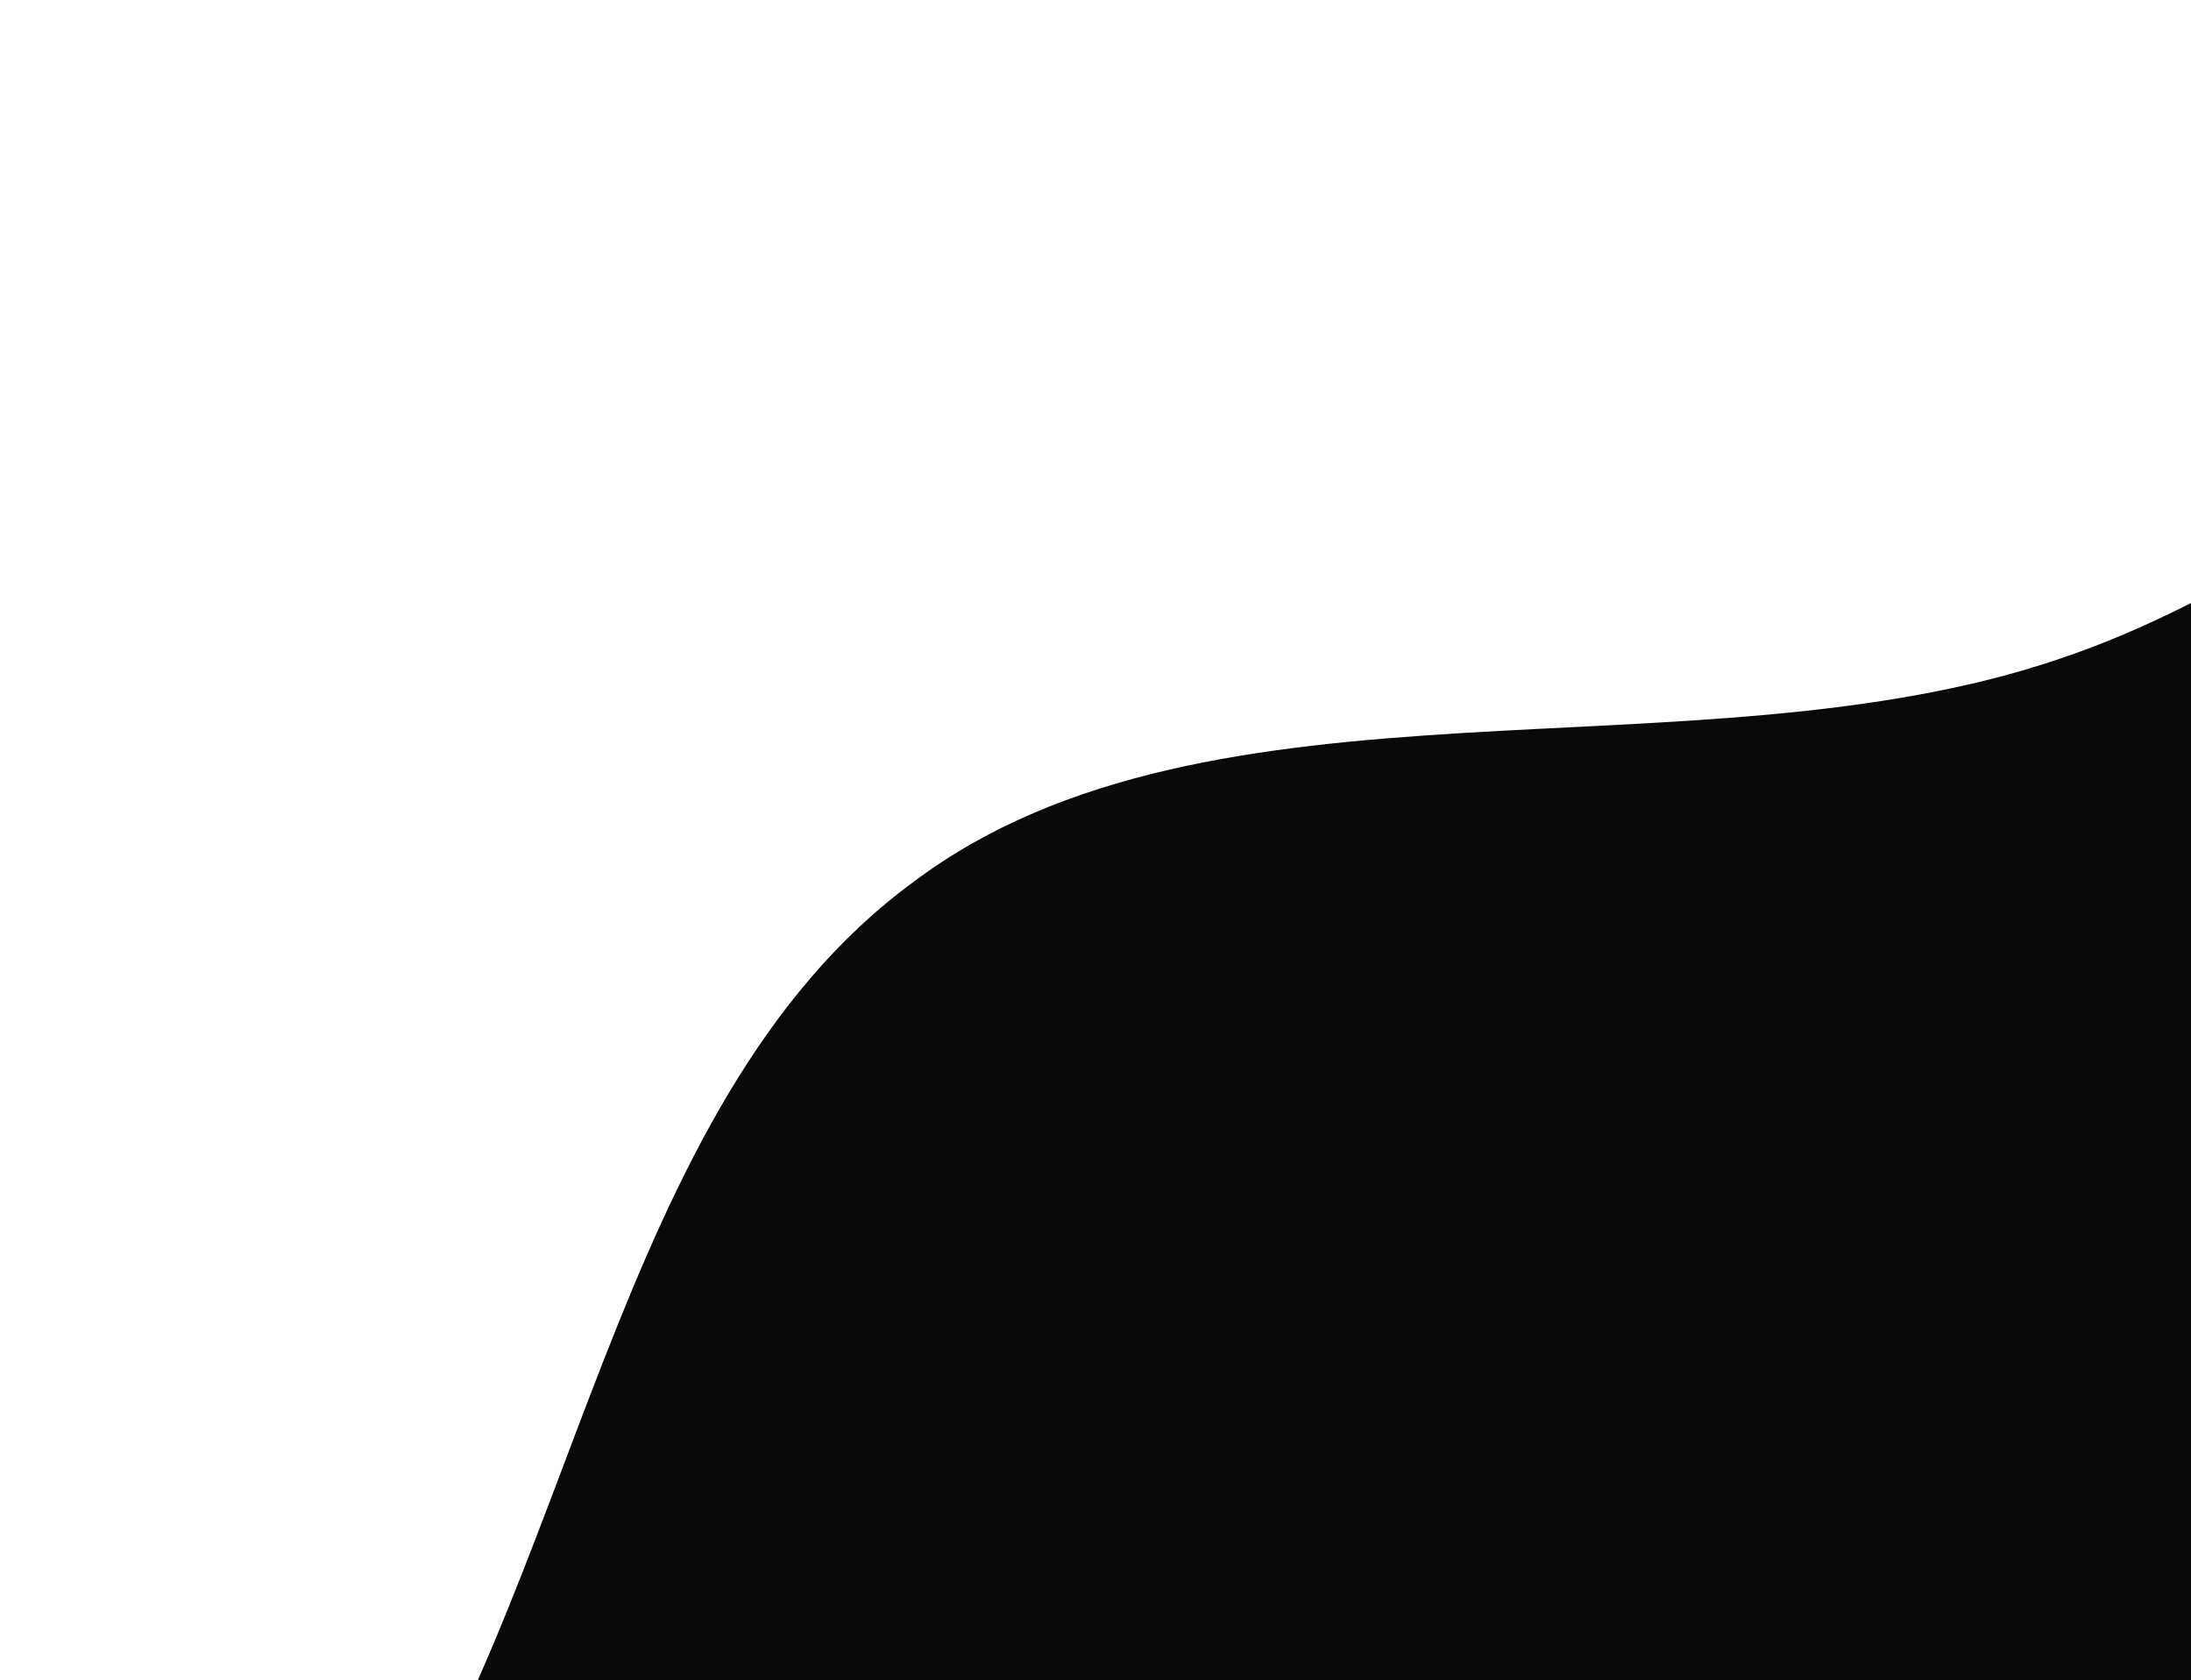 <?xml version="1.0" encoding="utf-8"?>
<!-- Generator: Adobe Illustrator 23.0.3, SVG Export Plug-In . SVG Version: 6.00 Build 0)  -->
<svg version="1.1" id="Layer_1" xmlns="http://www.w3.org/2000/svg" xmlns:xlink="http://www.w3.org/1999/xlink" x="0px" y="0px"
	 viewBox="0 0 26.6 20.4" style="enable-background:new 0 0 26.6 20.4;" xml:space="preserve">
<style type="text/css">
	.st0{fill:#090909;}
</style>
<g>
	<g>
		<path class="st0" d="M37.8,92.8c-4.7,0-8.6-4.6-12.8-6c-4.4-1.4-10.3,0-13.9-2.7C7.4,81.4,7,75.4,4.3,71.7
			C1.6,68.1-4,65.8-5.4,61.4c-1.4-4.2,1.8-9.4,1.8-14c0-4.7-3.2-9.8-1.8-14c1.4-4.4,7-6.7,9.7-10.3c2.7-3.7,3.1-9.7,6.8-12.4
			C14.7,8,20.6,9.5,25,8c4.2-1.4,8.1-6,12.8-6s8.6,4.6,12.8,6c4.4,1.4,10.3,0,13.9,2.7c3.7,2.7,4.1,8.7,6.8,12.4
			C74,26.7,79.6,29,81,33.4c1.4,4.2-1.8,9.4-1.8,14c0,4.7,3.2,9.8,1.8,14c-1.4,4.4-7,6.7-9.7,10.3c-2.7,3.7-3.1,9.7-6.8,12.4
			c-3.6,2.7-9.5,1.2-13.9,2.7C46.4,88.2,42.5,92.8,37.8,92.8z"/>
	</g>
</g>
</svg>
